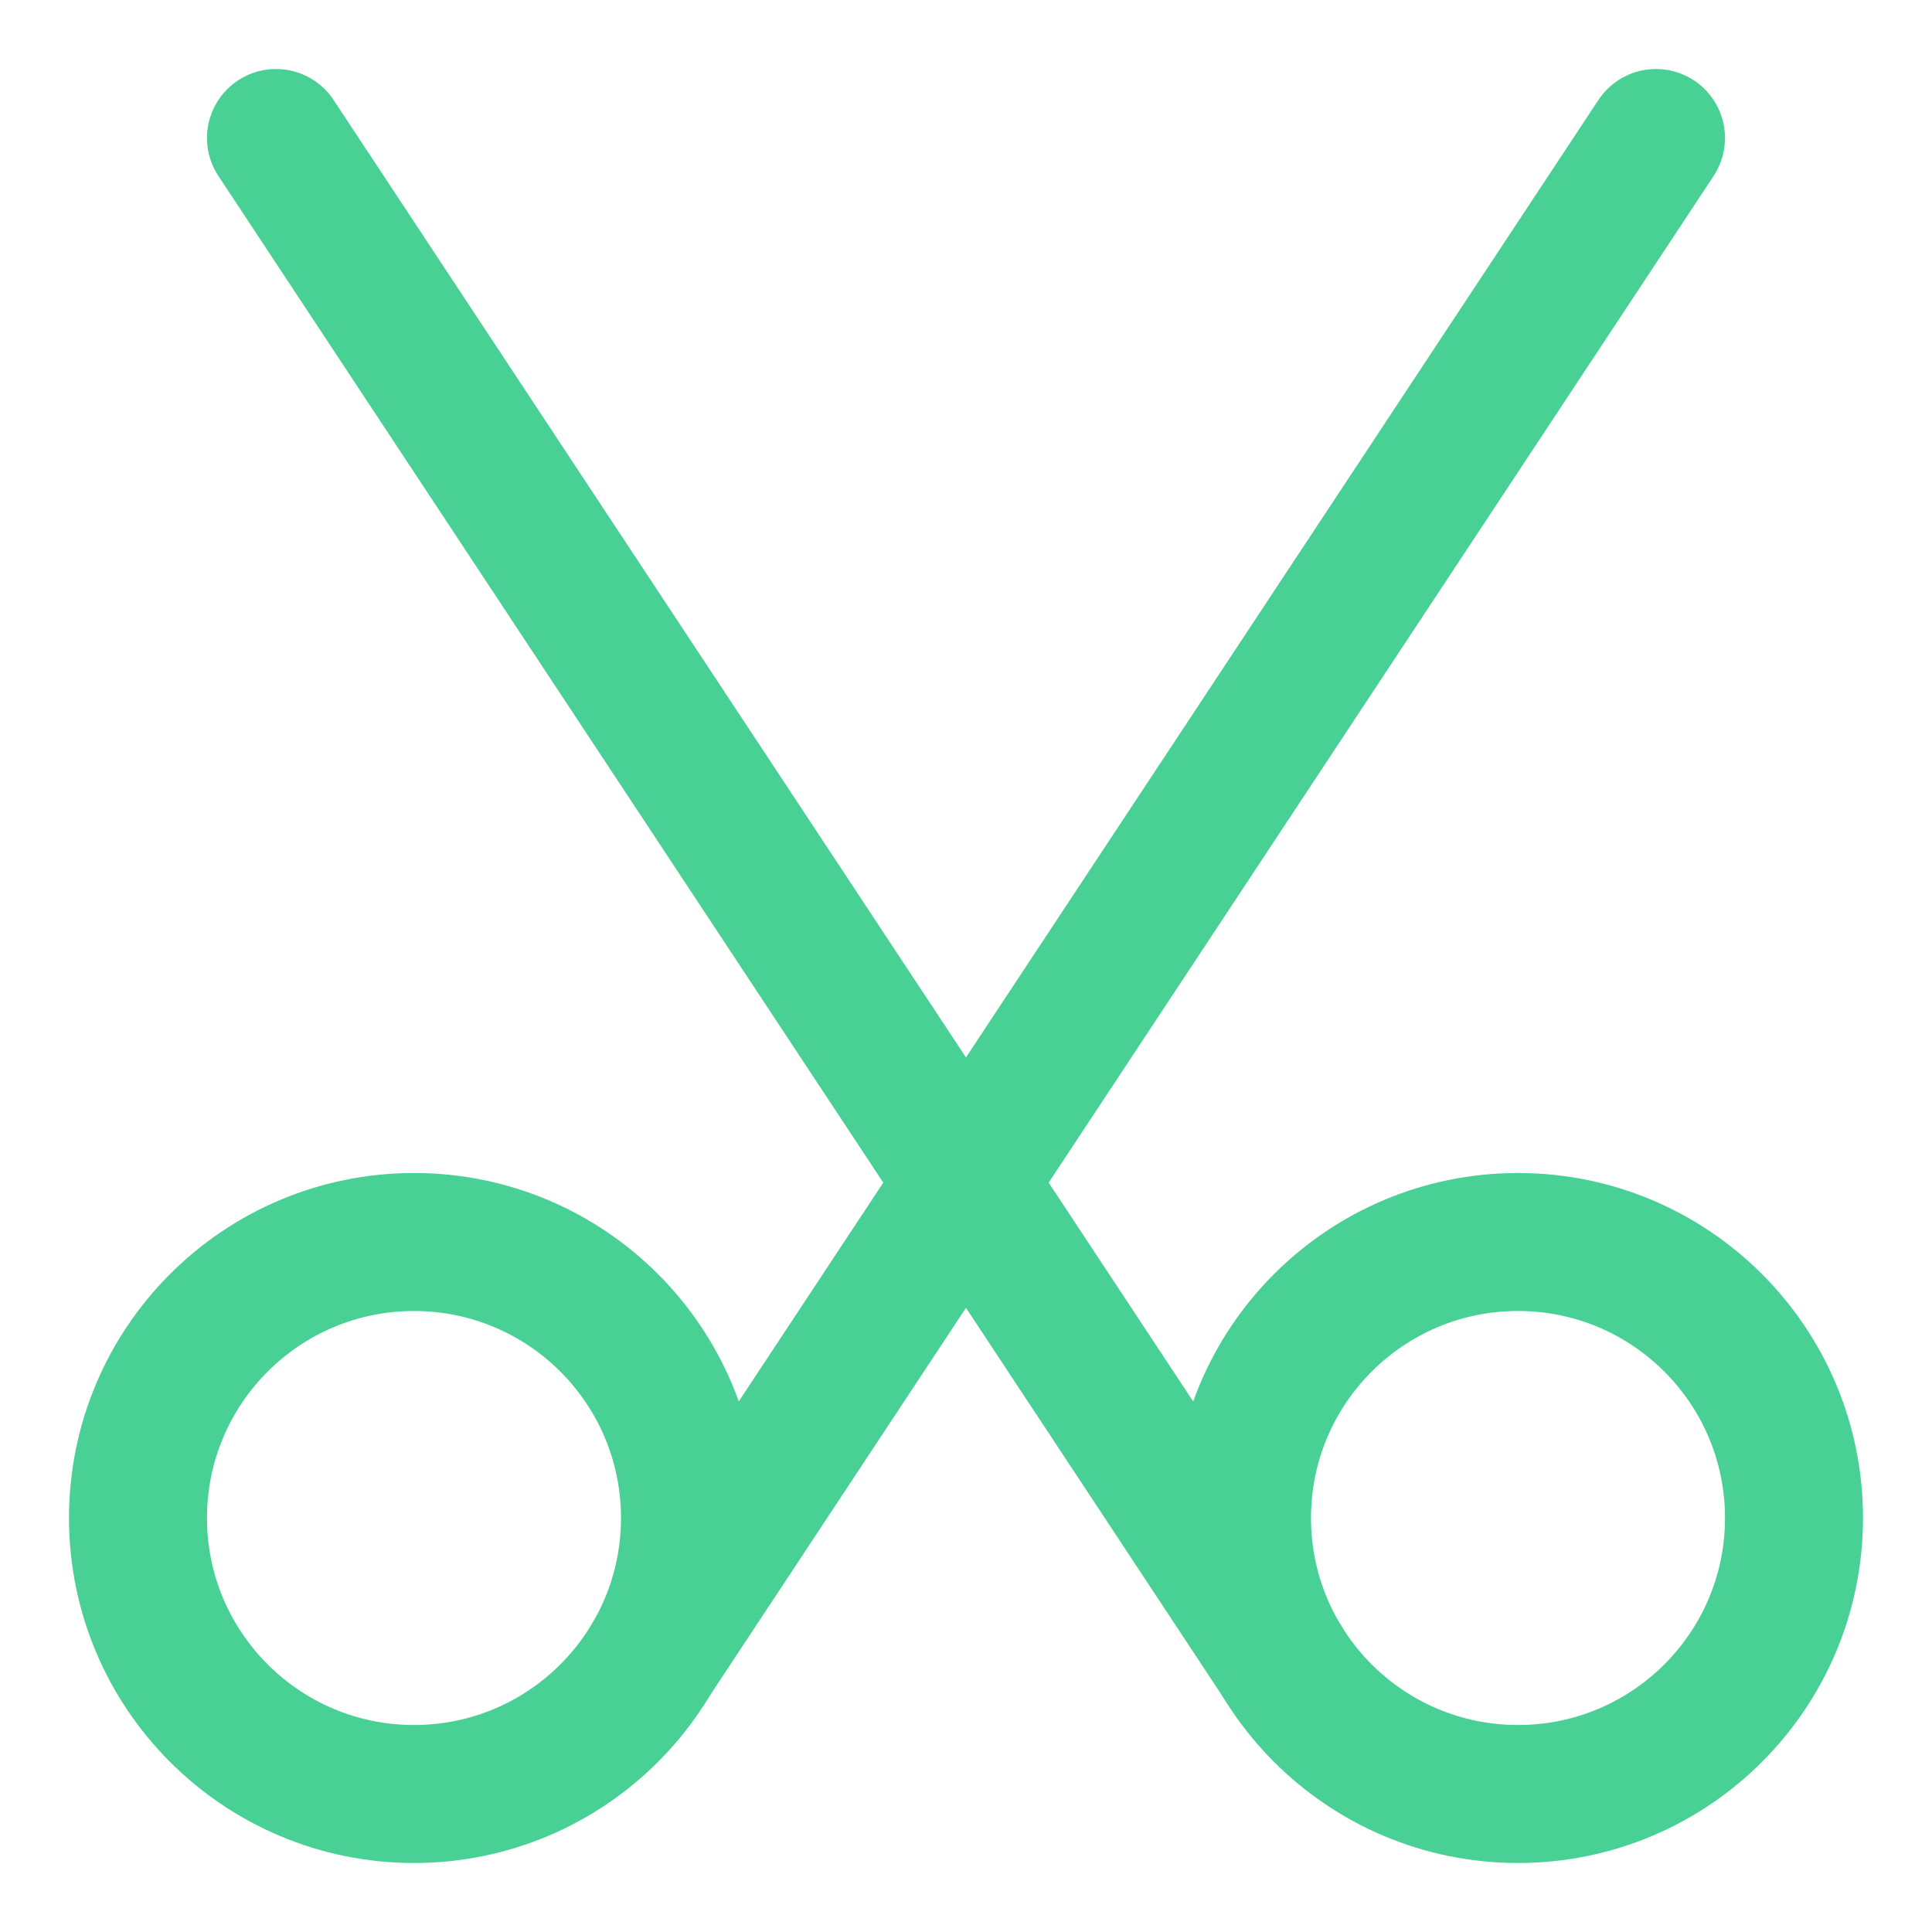 <?xml version="1.0" encoding="UTF-8"?><svg width="14mm" height="14mm" version="1.1" viewBox="0 0 14 14" xmlns="http://www.w3.org/2000/svg"><g transform="translate(-1 -1)" fill="none" stroke="#49d095" stroke-linecap="round" stroke-linejoin="round" stroke-width="1.0"><circle cx="4" cy="12" r="2"/><circle cx="12" cy="12" r="2"/><path d="m3 2 7.295 11.045"/><path d="m13 2-7.278 11.018"/></g></svg>
